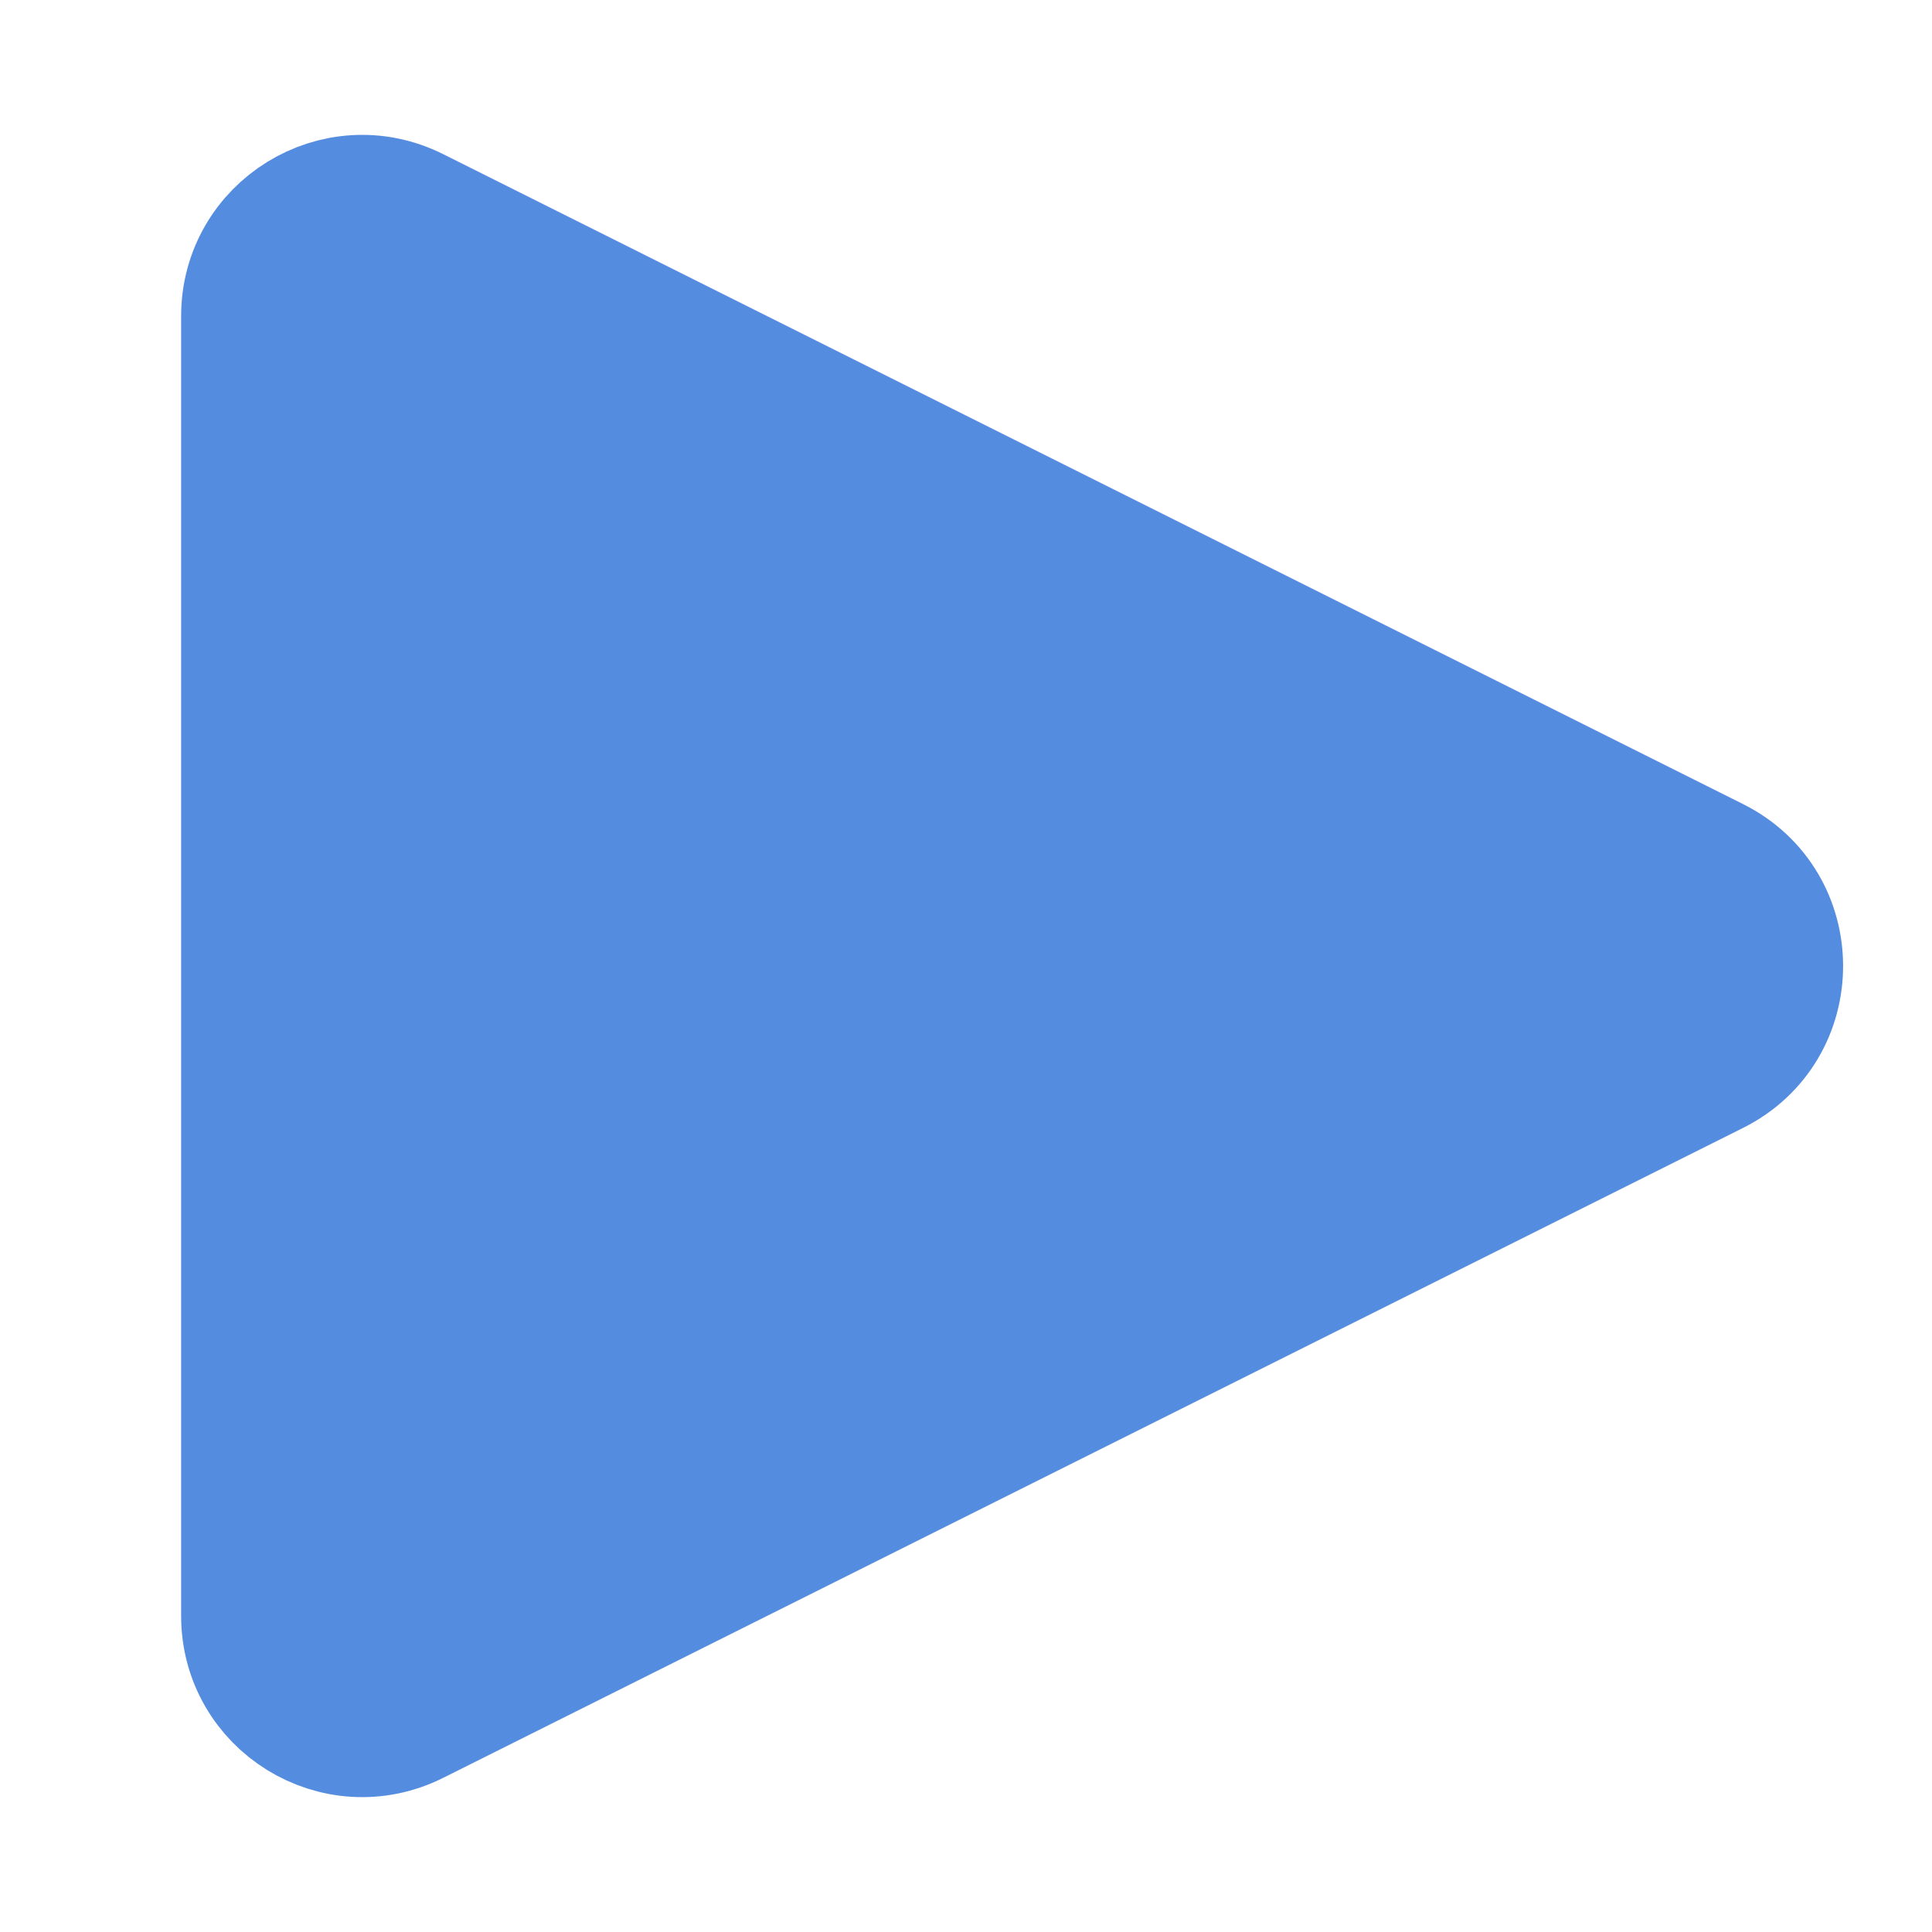 <svg width="16" height="16" viewBox="0 0 16 16" fill="none" xmlns="http://www.w3.org/2000/svg">
  <path fill-rule="evenodd" clip-rule="evenodd"
    d="M14.211 7.106C14.948 7.474 14.948 8.526 14.211 8.894L3.447 14.276C2.782 14.609 2 14.125 2 13.382V2.618C2 1.875 2.782 1.391 3.447 1.724L14.211 7.106Z"
    fill="#548DDF" stroke="#548DDF" />
</svg>